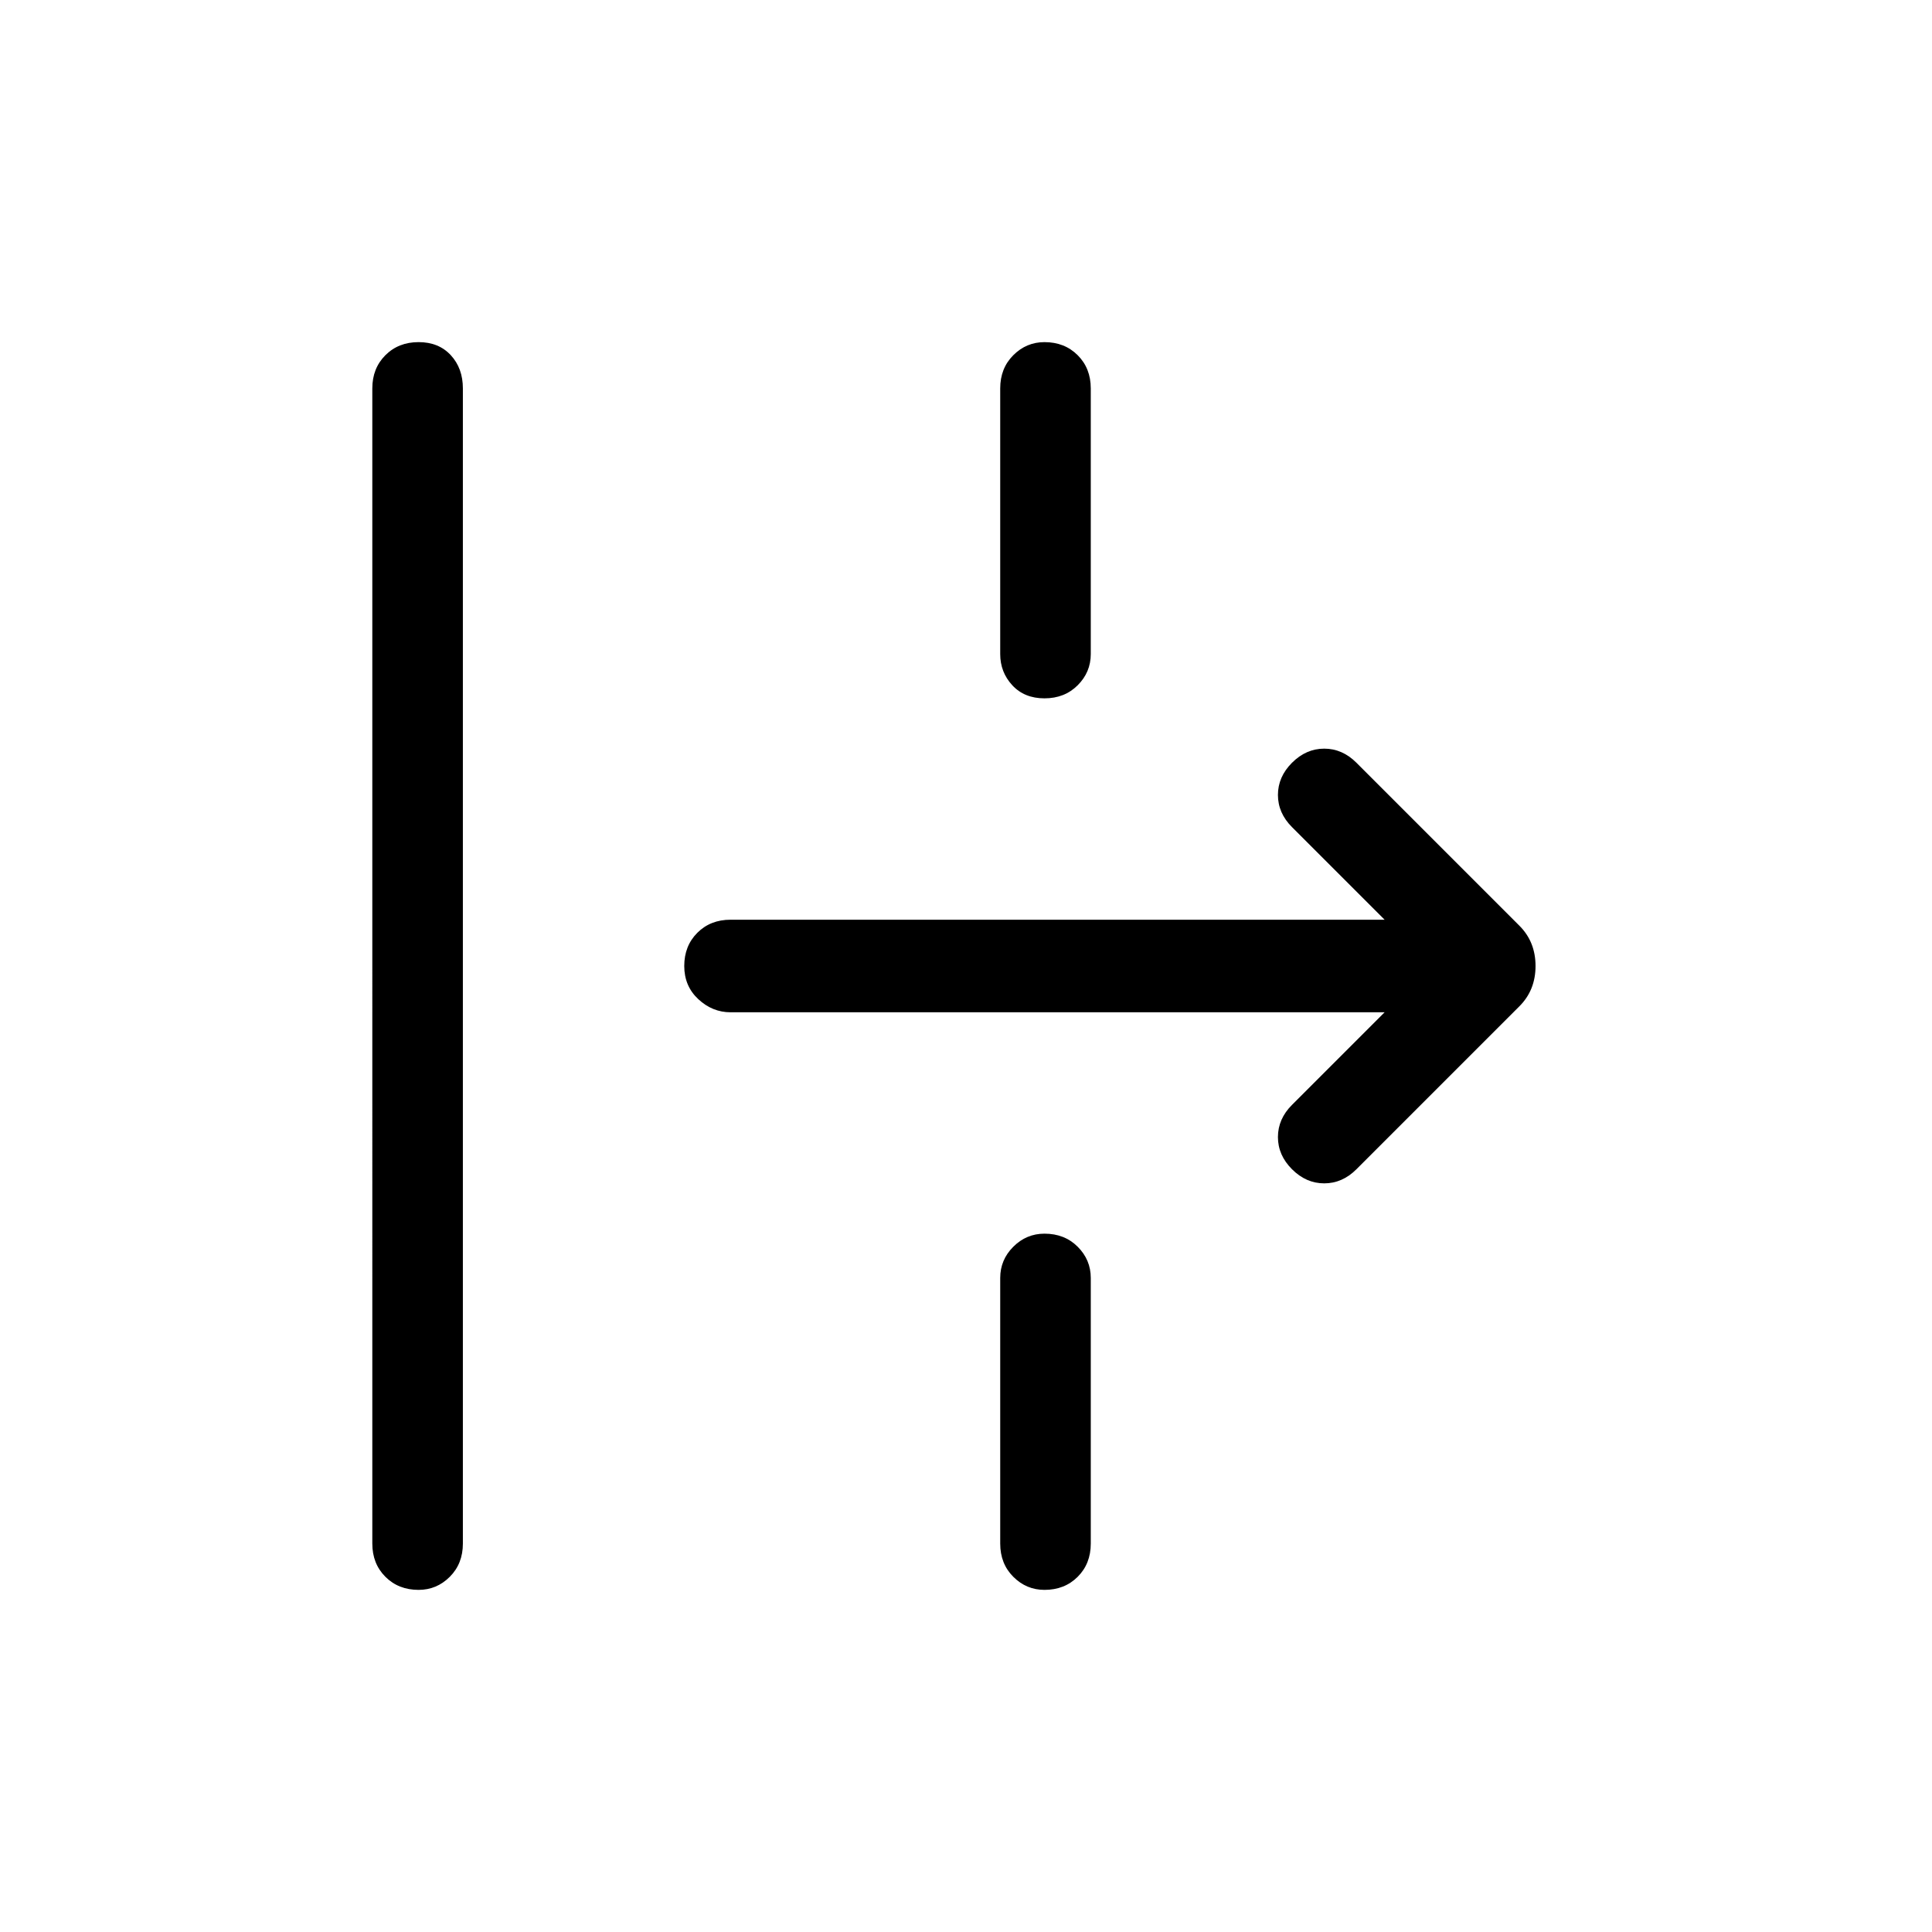 <svg xmlns="http://www.w3.org/2000/svg" width="48" height="48"><path d="M10.4 39.5q-.5 0-.825-.325-.325-.325-.325-.825V9.65q0-.5.325-.825Q9.9 8.5 10.4 8.5q.5 0 .8.325.3.325.3.825v28.7q0 .5-.325.825-.325.325-.775.325zm15.55-22.15q-.5 0-.8-.325-.3-.325-.3-.775v-6.6q0-.5.325-.825.325-.325.775-.325.5 0 .825.325.325.325.325.825v6.6q0 .45-.325.775t-.825.325zm7.75 11.7q-.35.35-.8.35-.45 0-.8-.35-.35-.35-.35-.8 0-.45.35-.8l2.3-2.3H18.15q-.45 0-.8-.325Q17 24.5 17 24q0-.5.325-.825.325-.325.825-.325H34.4l-2.3-2.3q-.35-.35-.35-.8 0-.45.35-.8.35-.35.8-.35.45 0 .8.35L37.75 23q.4.4.4 1t-.4 1zM25.95 39.5q-.45 0-.775-.325t-.325-.825v-6.6q0-.45.325-.775t.775-.325q.5 0 .825.325.325.325.325.775v6.6q0 .5-.325.825-.325.325-.825.325z"/></svg>